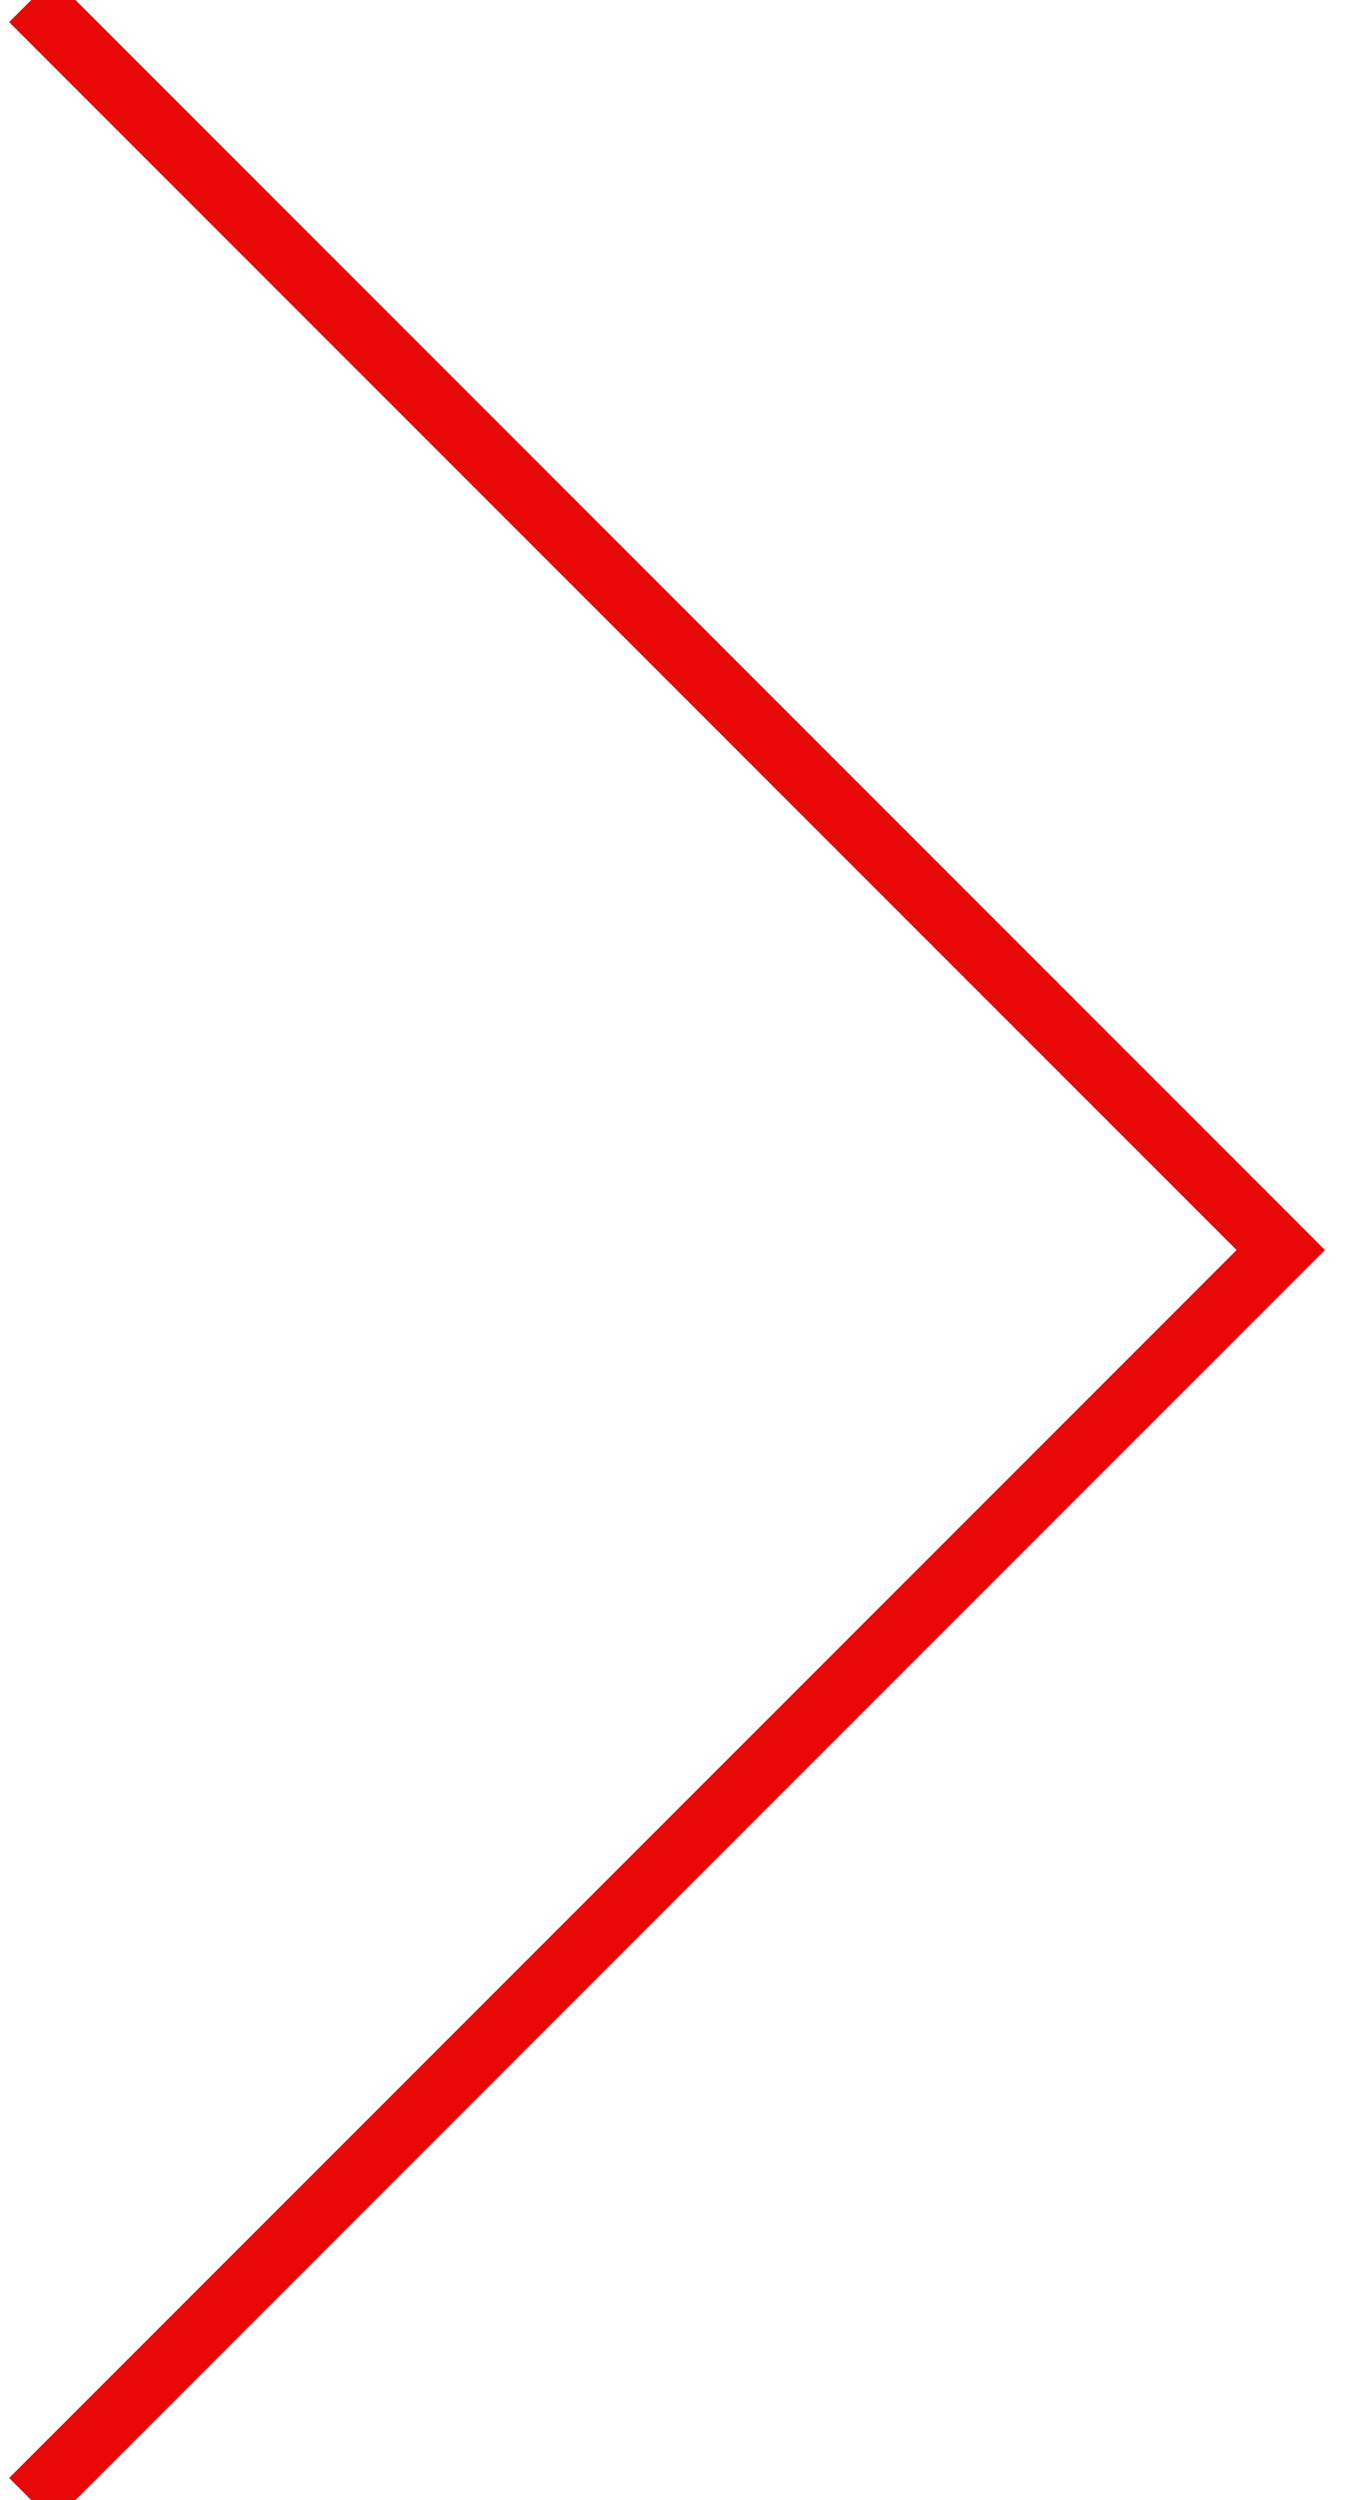 <?xml version="1.0" encoding="UTF-8"?>
<!-- Generator: Adobe Illustrator 19.2.1, SVG Export Plug-In . SVG Version: 6.00 Build 0)  -->
<svg version="1.1" id="Layer_1" xmlns="http://www.w3.org/2000/svg" xmlns:xlink="http://www.w3.org/1999/xlink" x="0px" y="0px" viewBox="0 0 43.6 80" style="enable-background:new 0 0 43.6 80;" xml:space="preserve">
<style type="text/css">
	.st0{fill:none;stroke:#E80808;stroke-width:2;stroke-miterlimit:10;}
</style>
<polyline class="st0" points="1,0 41,40 1,80 "/>
</svg>